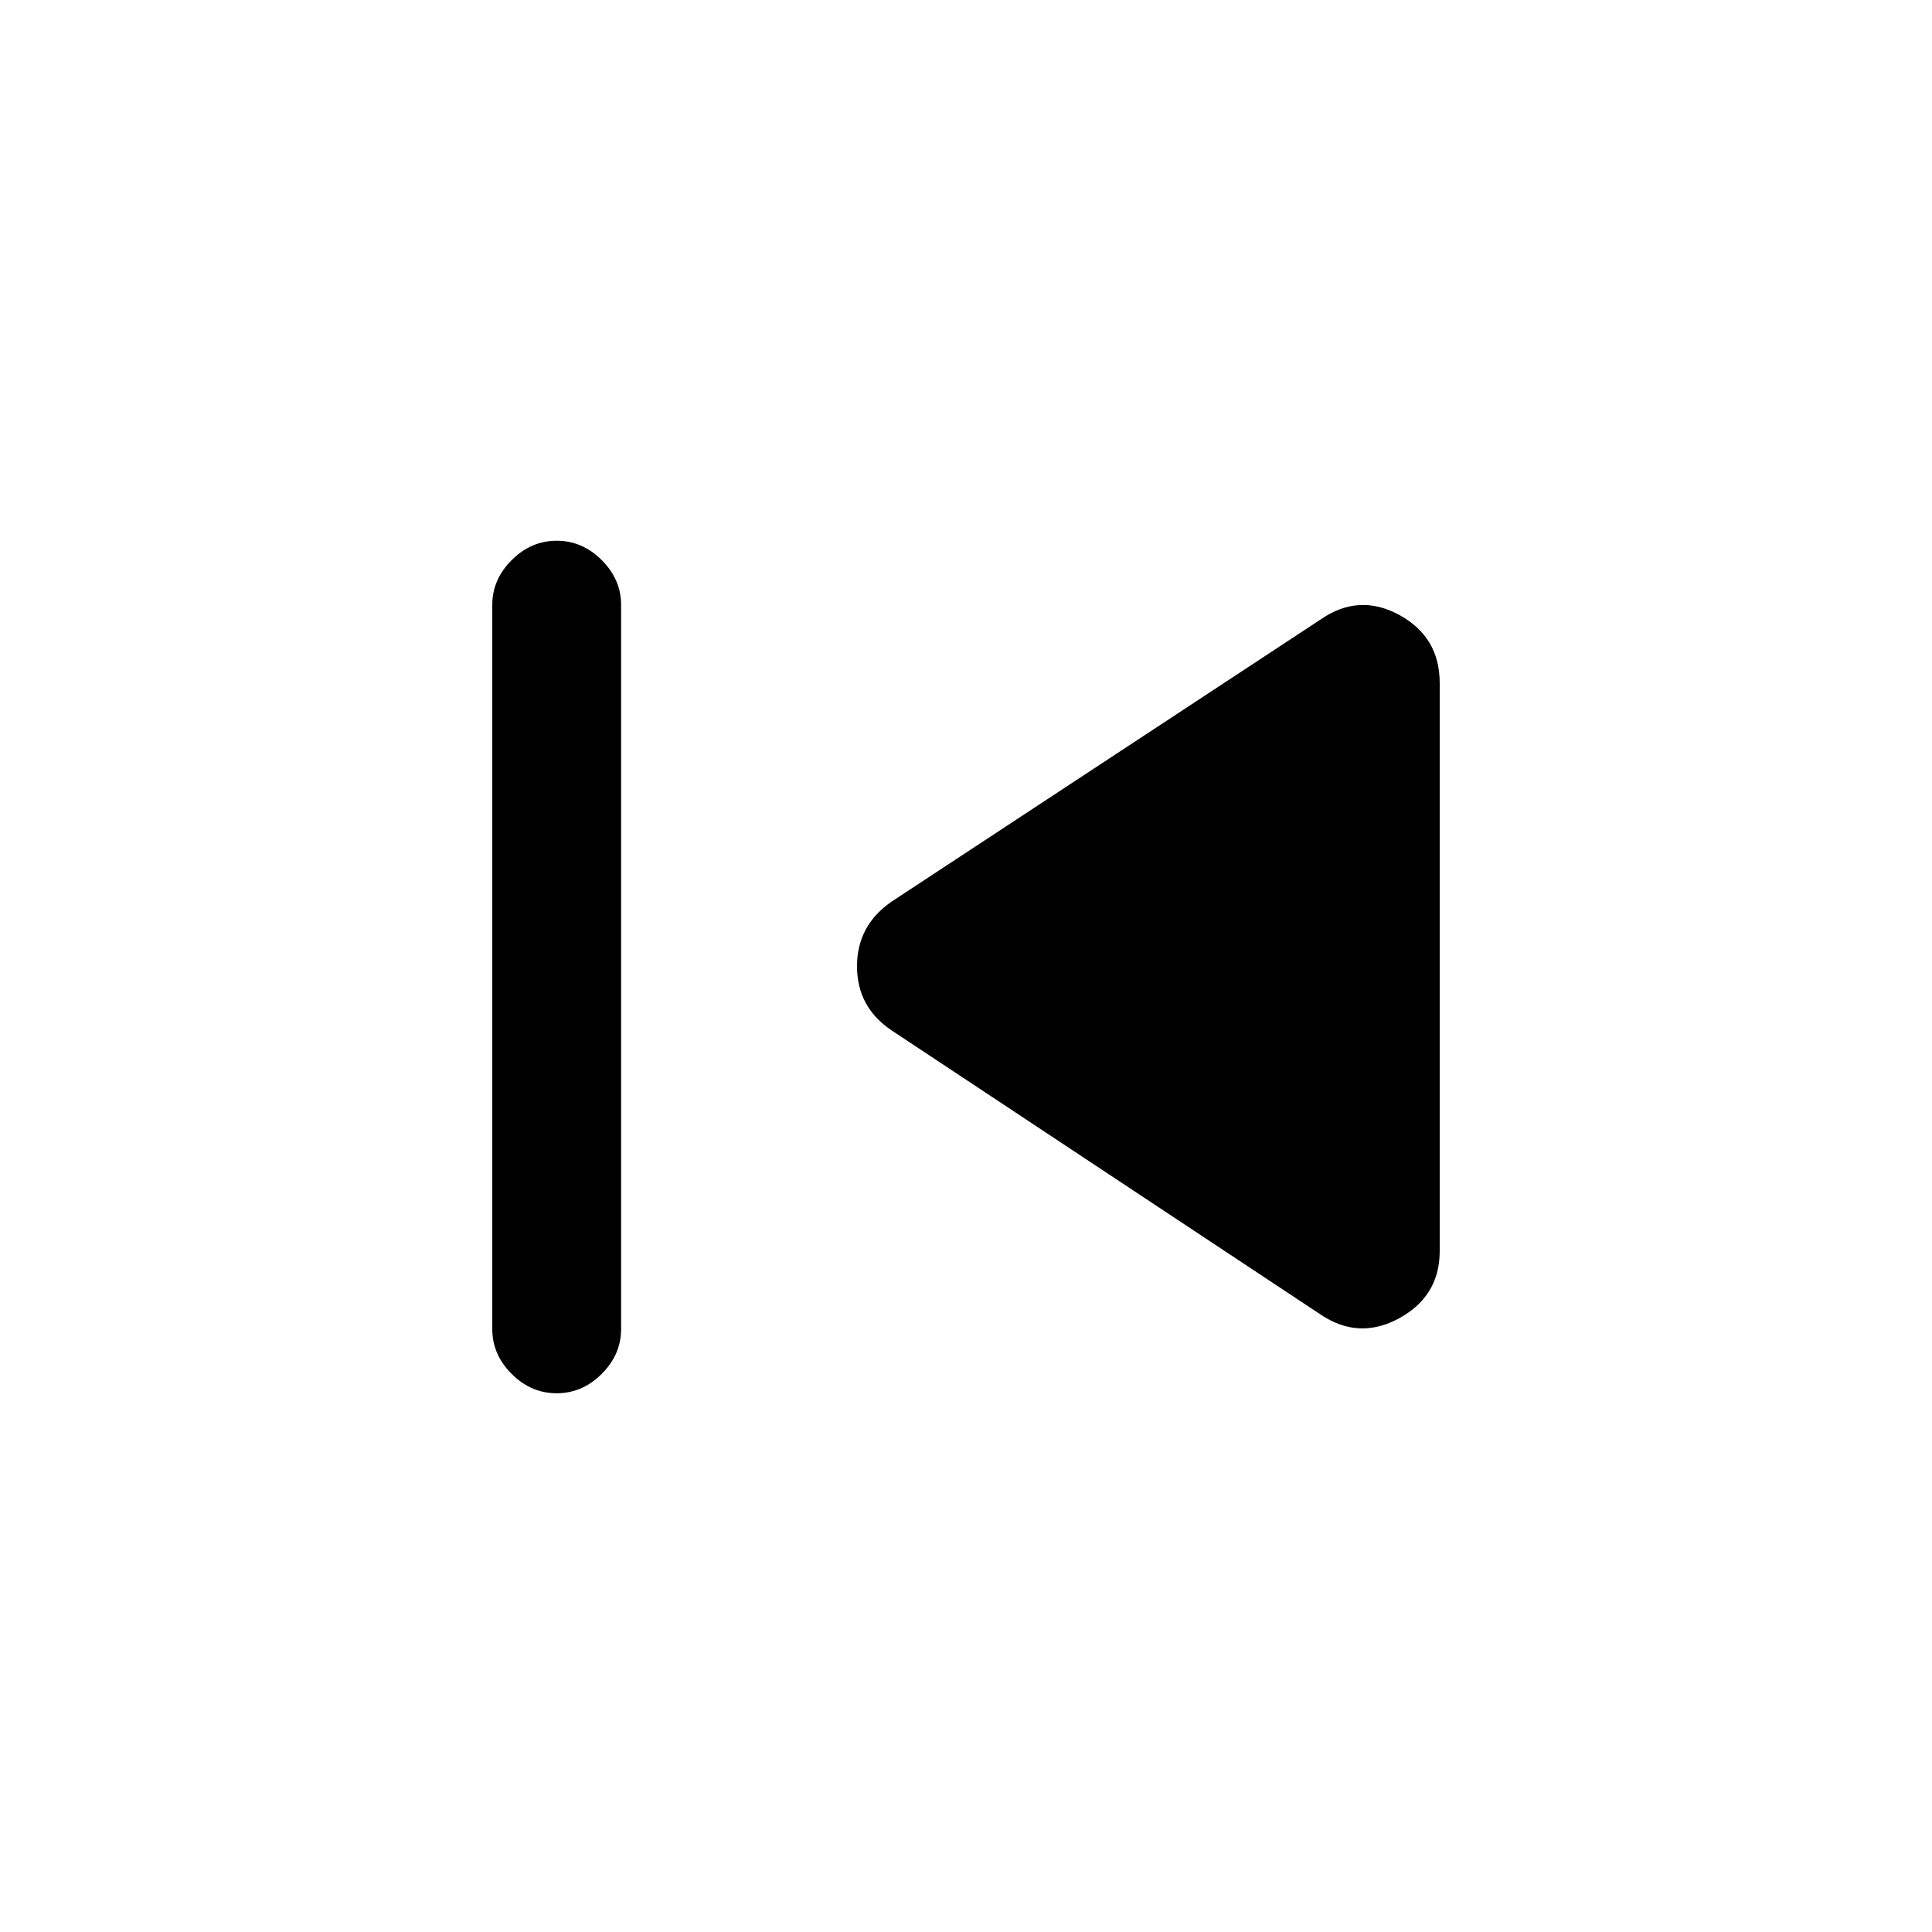 <svg xmlns="http://www.w3.org/2000/svg" height="20" viewBox="0 -960 960 960" width="20"><path d="M276.603-267.694q-12.755 0-22.371-9.625-9.615-9.625-9.615-22.179v-360.004q0-12.554 9.629-22.179 9.629-9.625 22.384-9.625t22.371 9.625q9.615 9.625 9.615 22.179v360.004q0 12.554-9.629 22.179-9.629 9.625-22.384 9.625Zm379.549-39.154L442.924-448.077q-17.077-11.556-17.077-31.778t17.077-32.068l213.228-140.229q19.077-13.231 39.154-2.277t20.077 33.815v282.228q0 22.398-20.093 33.391-20.093 10.993-39.138-1.853Z"/></svg>